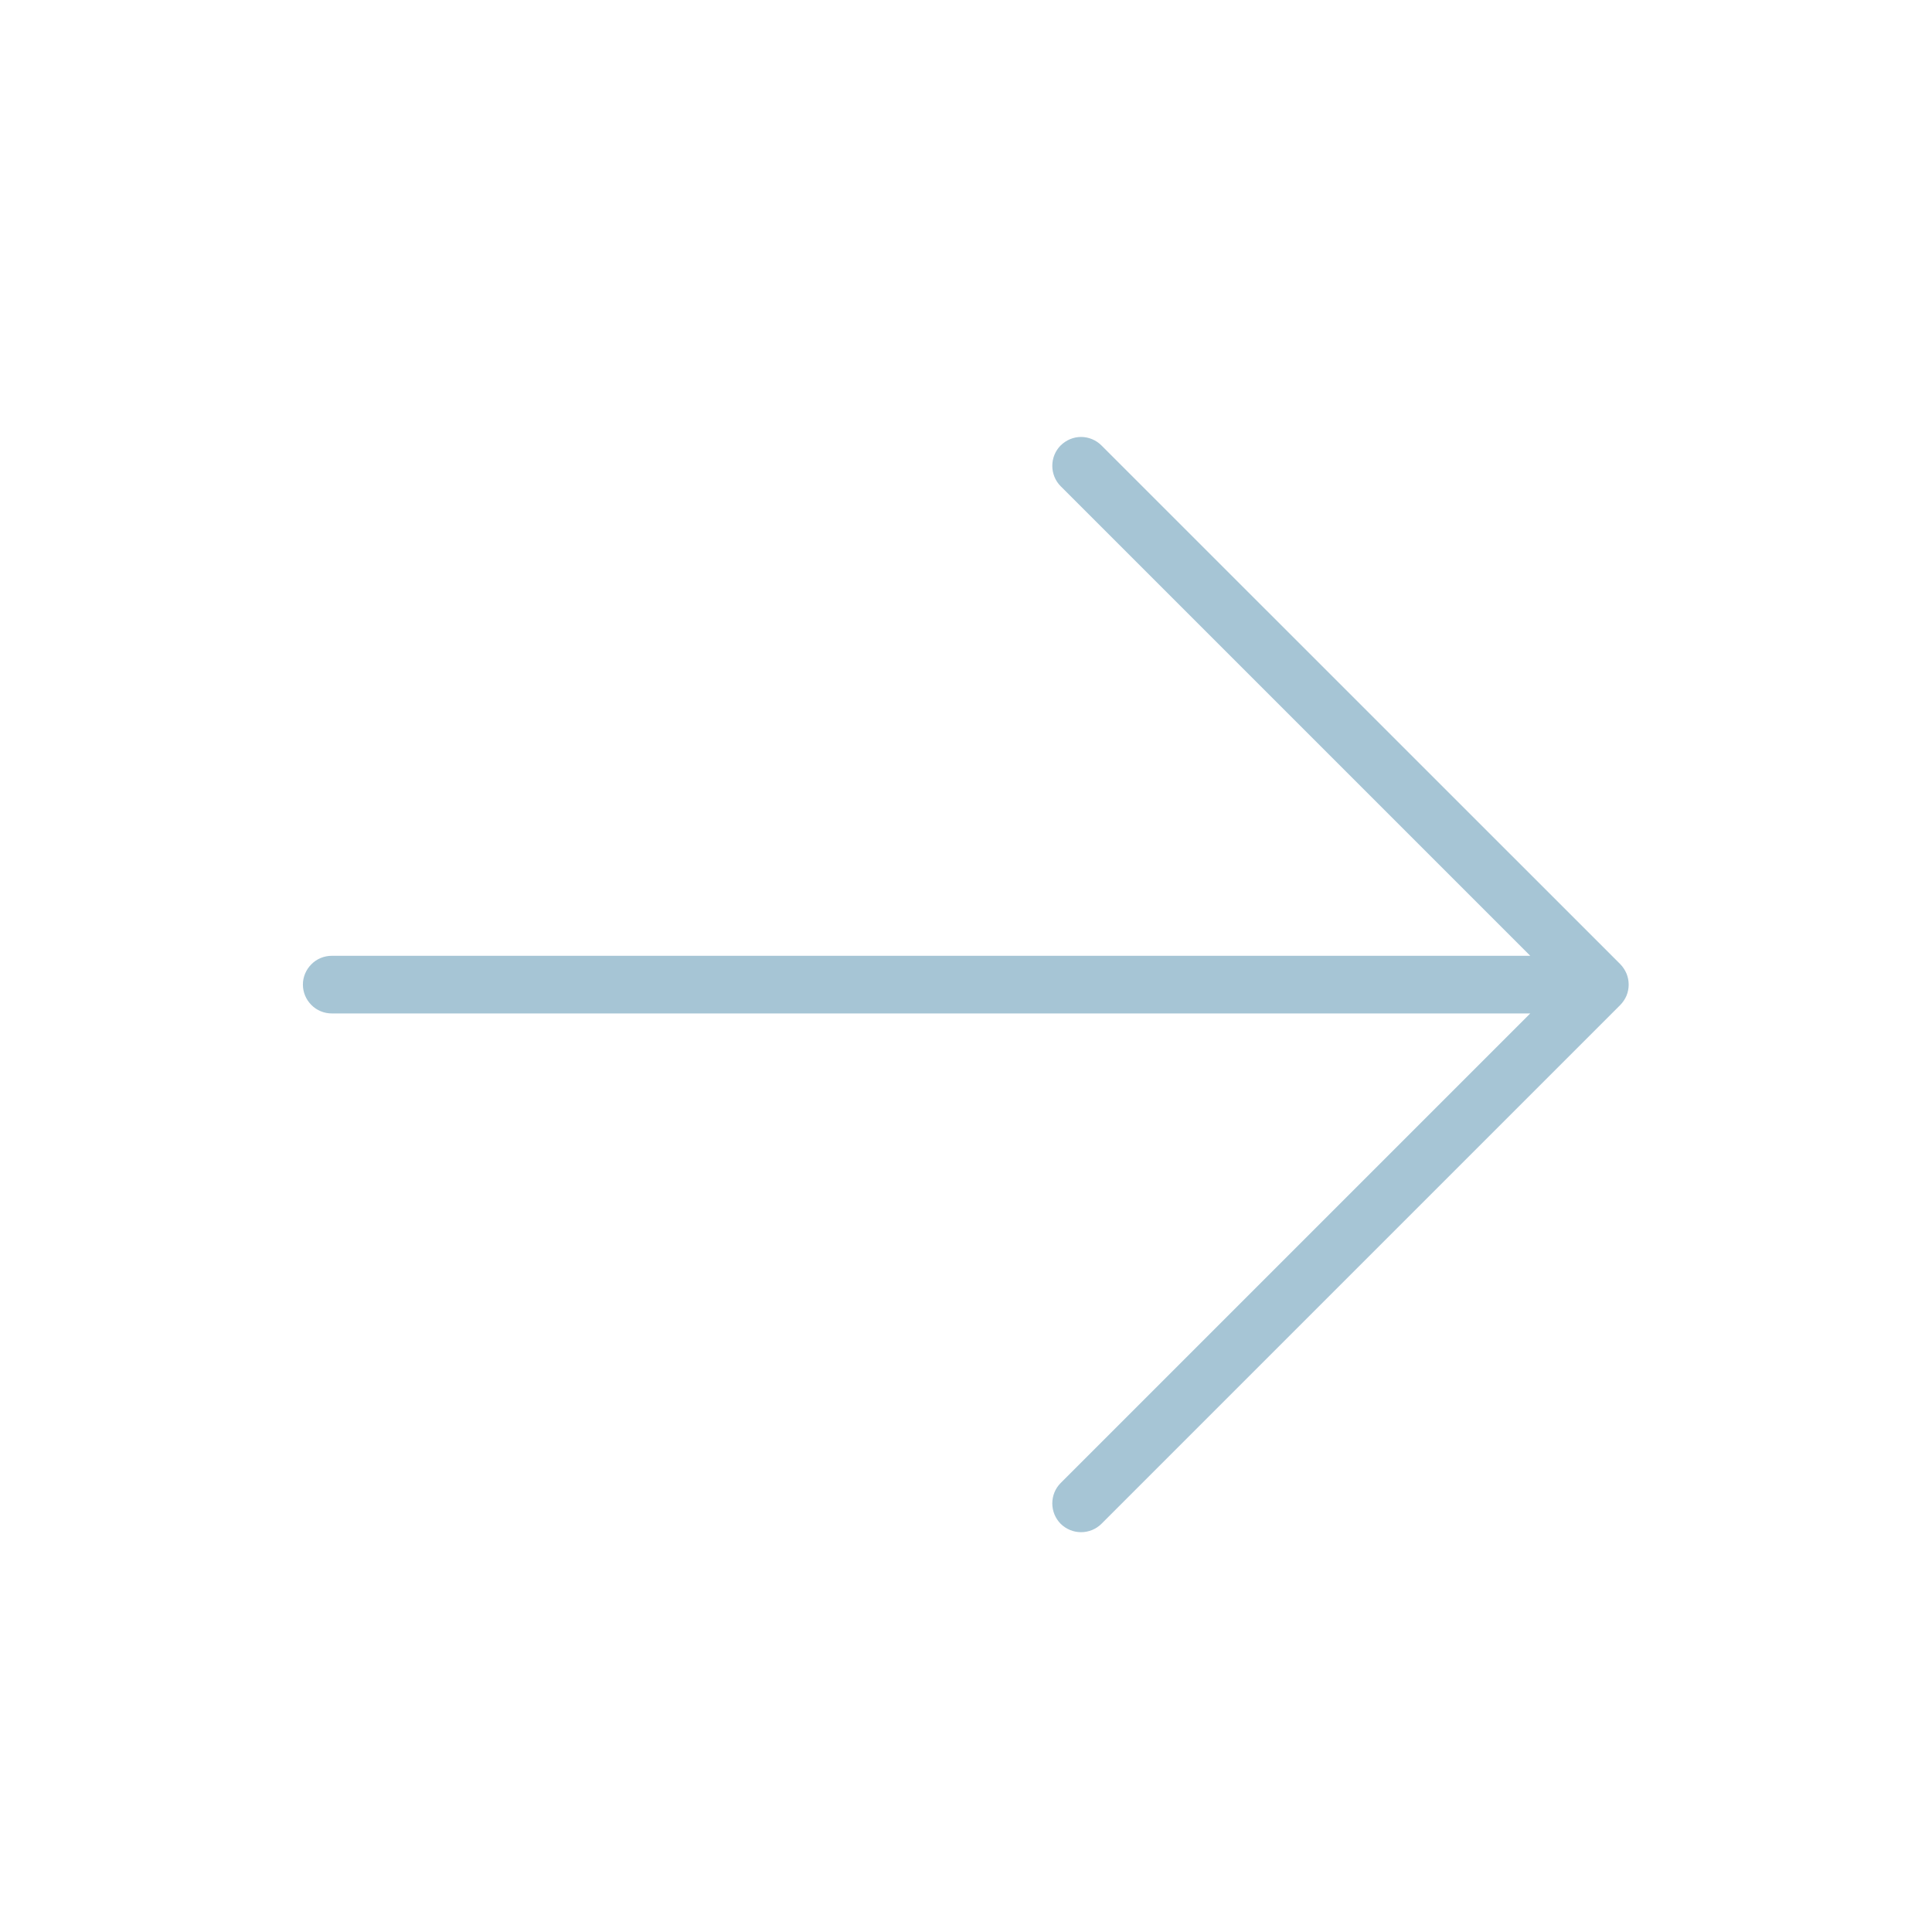 <svg width="18" height="18" viewBox="0 0 18 18" fill="none" xmlns="http://www.w3.org/2000/svg">
<path d="M10.262 4.15L15.096 8.983C15.12 9.008 15.14 9.038 15.154 9.071C15.167 9.103 15.174 9.138 15.174 9.173C15.174 9.209 15.167 9.244 15.154 9.276C15.14 9.309 15.12 9.338 15.096 9.363L10.262 14.197C10.212 14.247 10.143 14.275 10.072 14.275C10.001 14.275 9.933 14.247 9.882 14.197C9.832 14.146 9.804 14.078 9.804 14.007C9.804 13.935 9.832 13.867 9.882 13.817L14.257 9.442L3.091 9.442C3.02 9.442 2.951 9.414 2.901 9.363C2.851 9.313 2.822 9.245 2.822 9.173C2.822 9.102 2.851 9.034 2.901 8.984C2.951 8.933 3.02 8.905 3.091 8.905L14.257 8.905L9.882 4.53C9.832 4.48 9.804 4.411 9.804 4.34C9.804 4.269 9.832 4.2 9.882 4.15C9.933 4.1 10.001 4.071 10.072 4.071C10.143 4.071 10.212 4.1 10.262 4.15Z" fill="#A6C5D5"/>
</svg>
